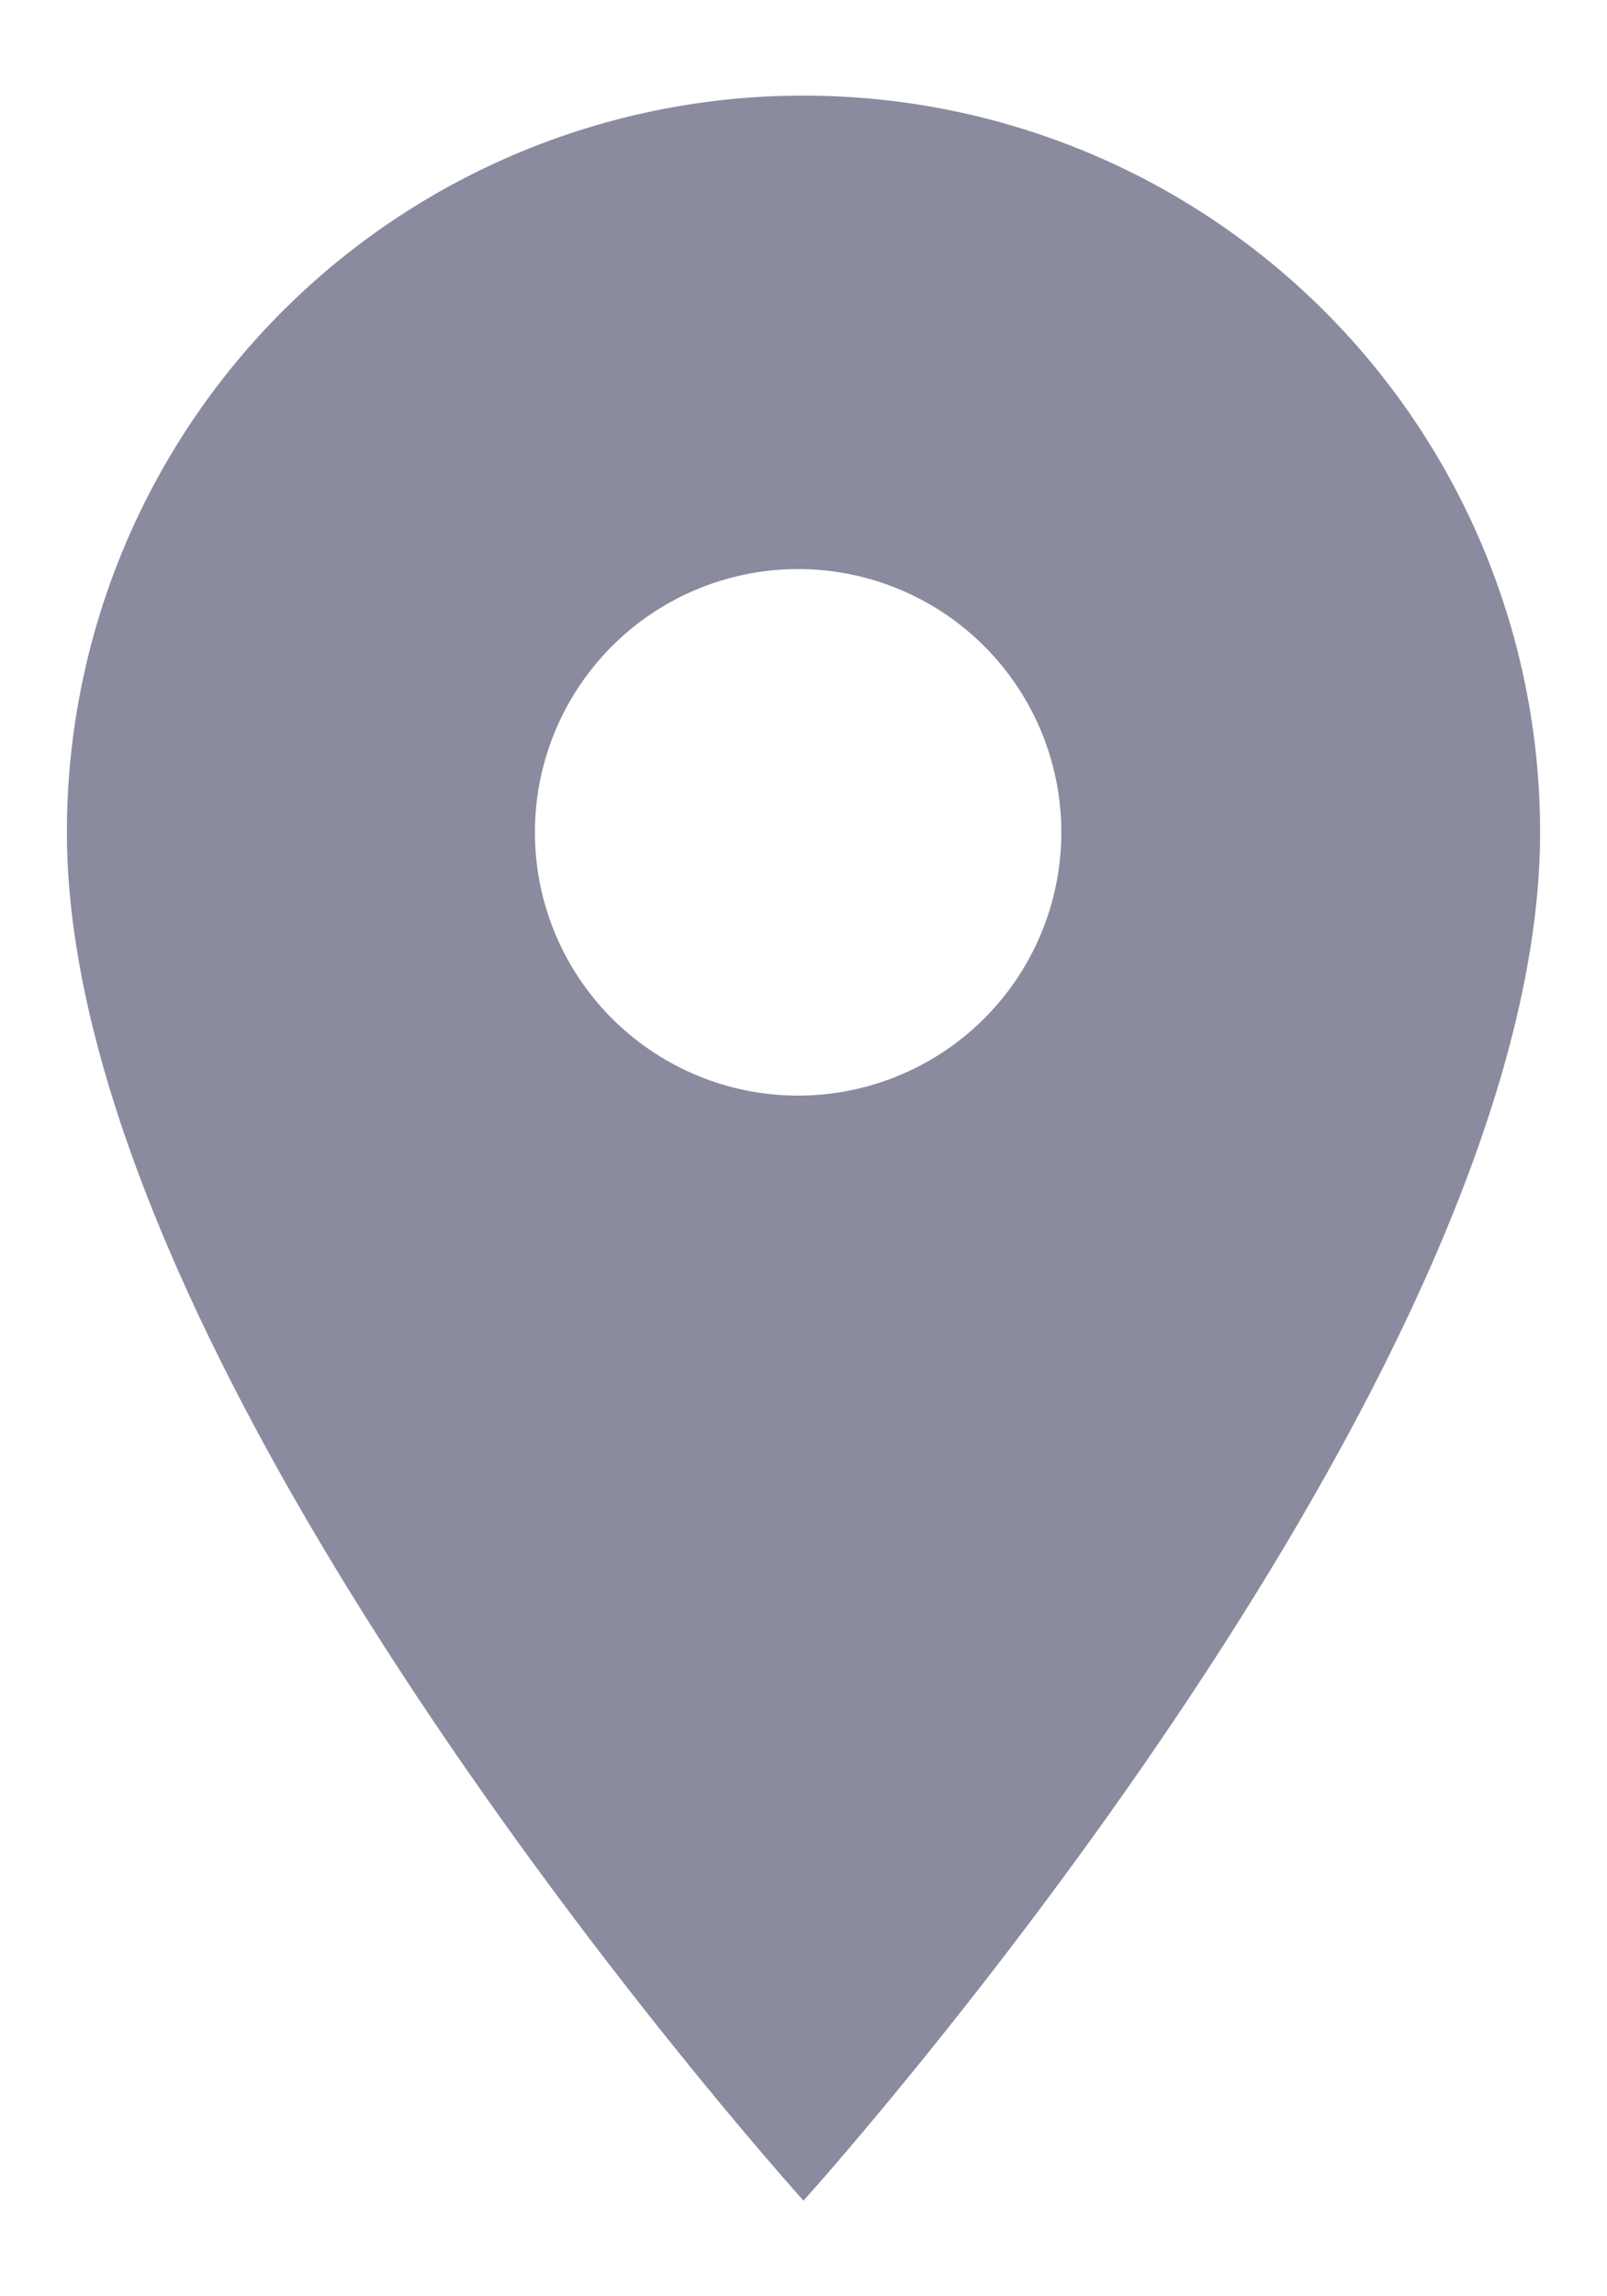 <svg xmlns="http://www.w3.org/2000/svg" width="14" height="20" viewBox="0 0 14 20">
    <g fill="none" fill-rule="evenodd">
        <path d="M-4-1h22v22H-4z"/>
        <path fill="#8A8B9F" d="M7 .833A6.412 6.412 0 0 0 .583 7.25C.583 12.063 7 19.167 7 19.167s6.417-7.105 6.417-11.917A6.412 6.412 0 0 0 7 .833zm0 8.709a2.293 2.293 0 1 1 .002-4.585A2.293 2.293 0 0 1 7 9.542z"/>
    </g>
</svg>

